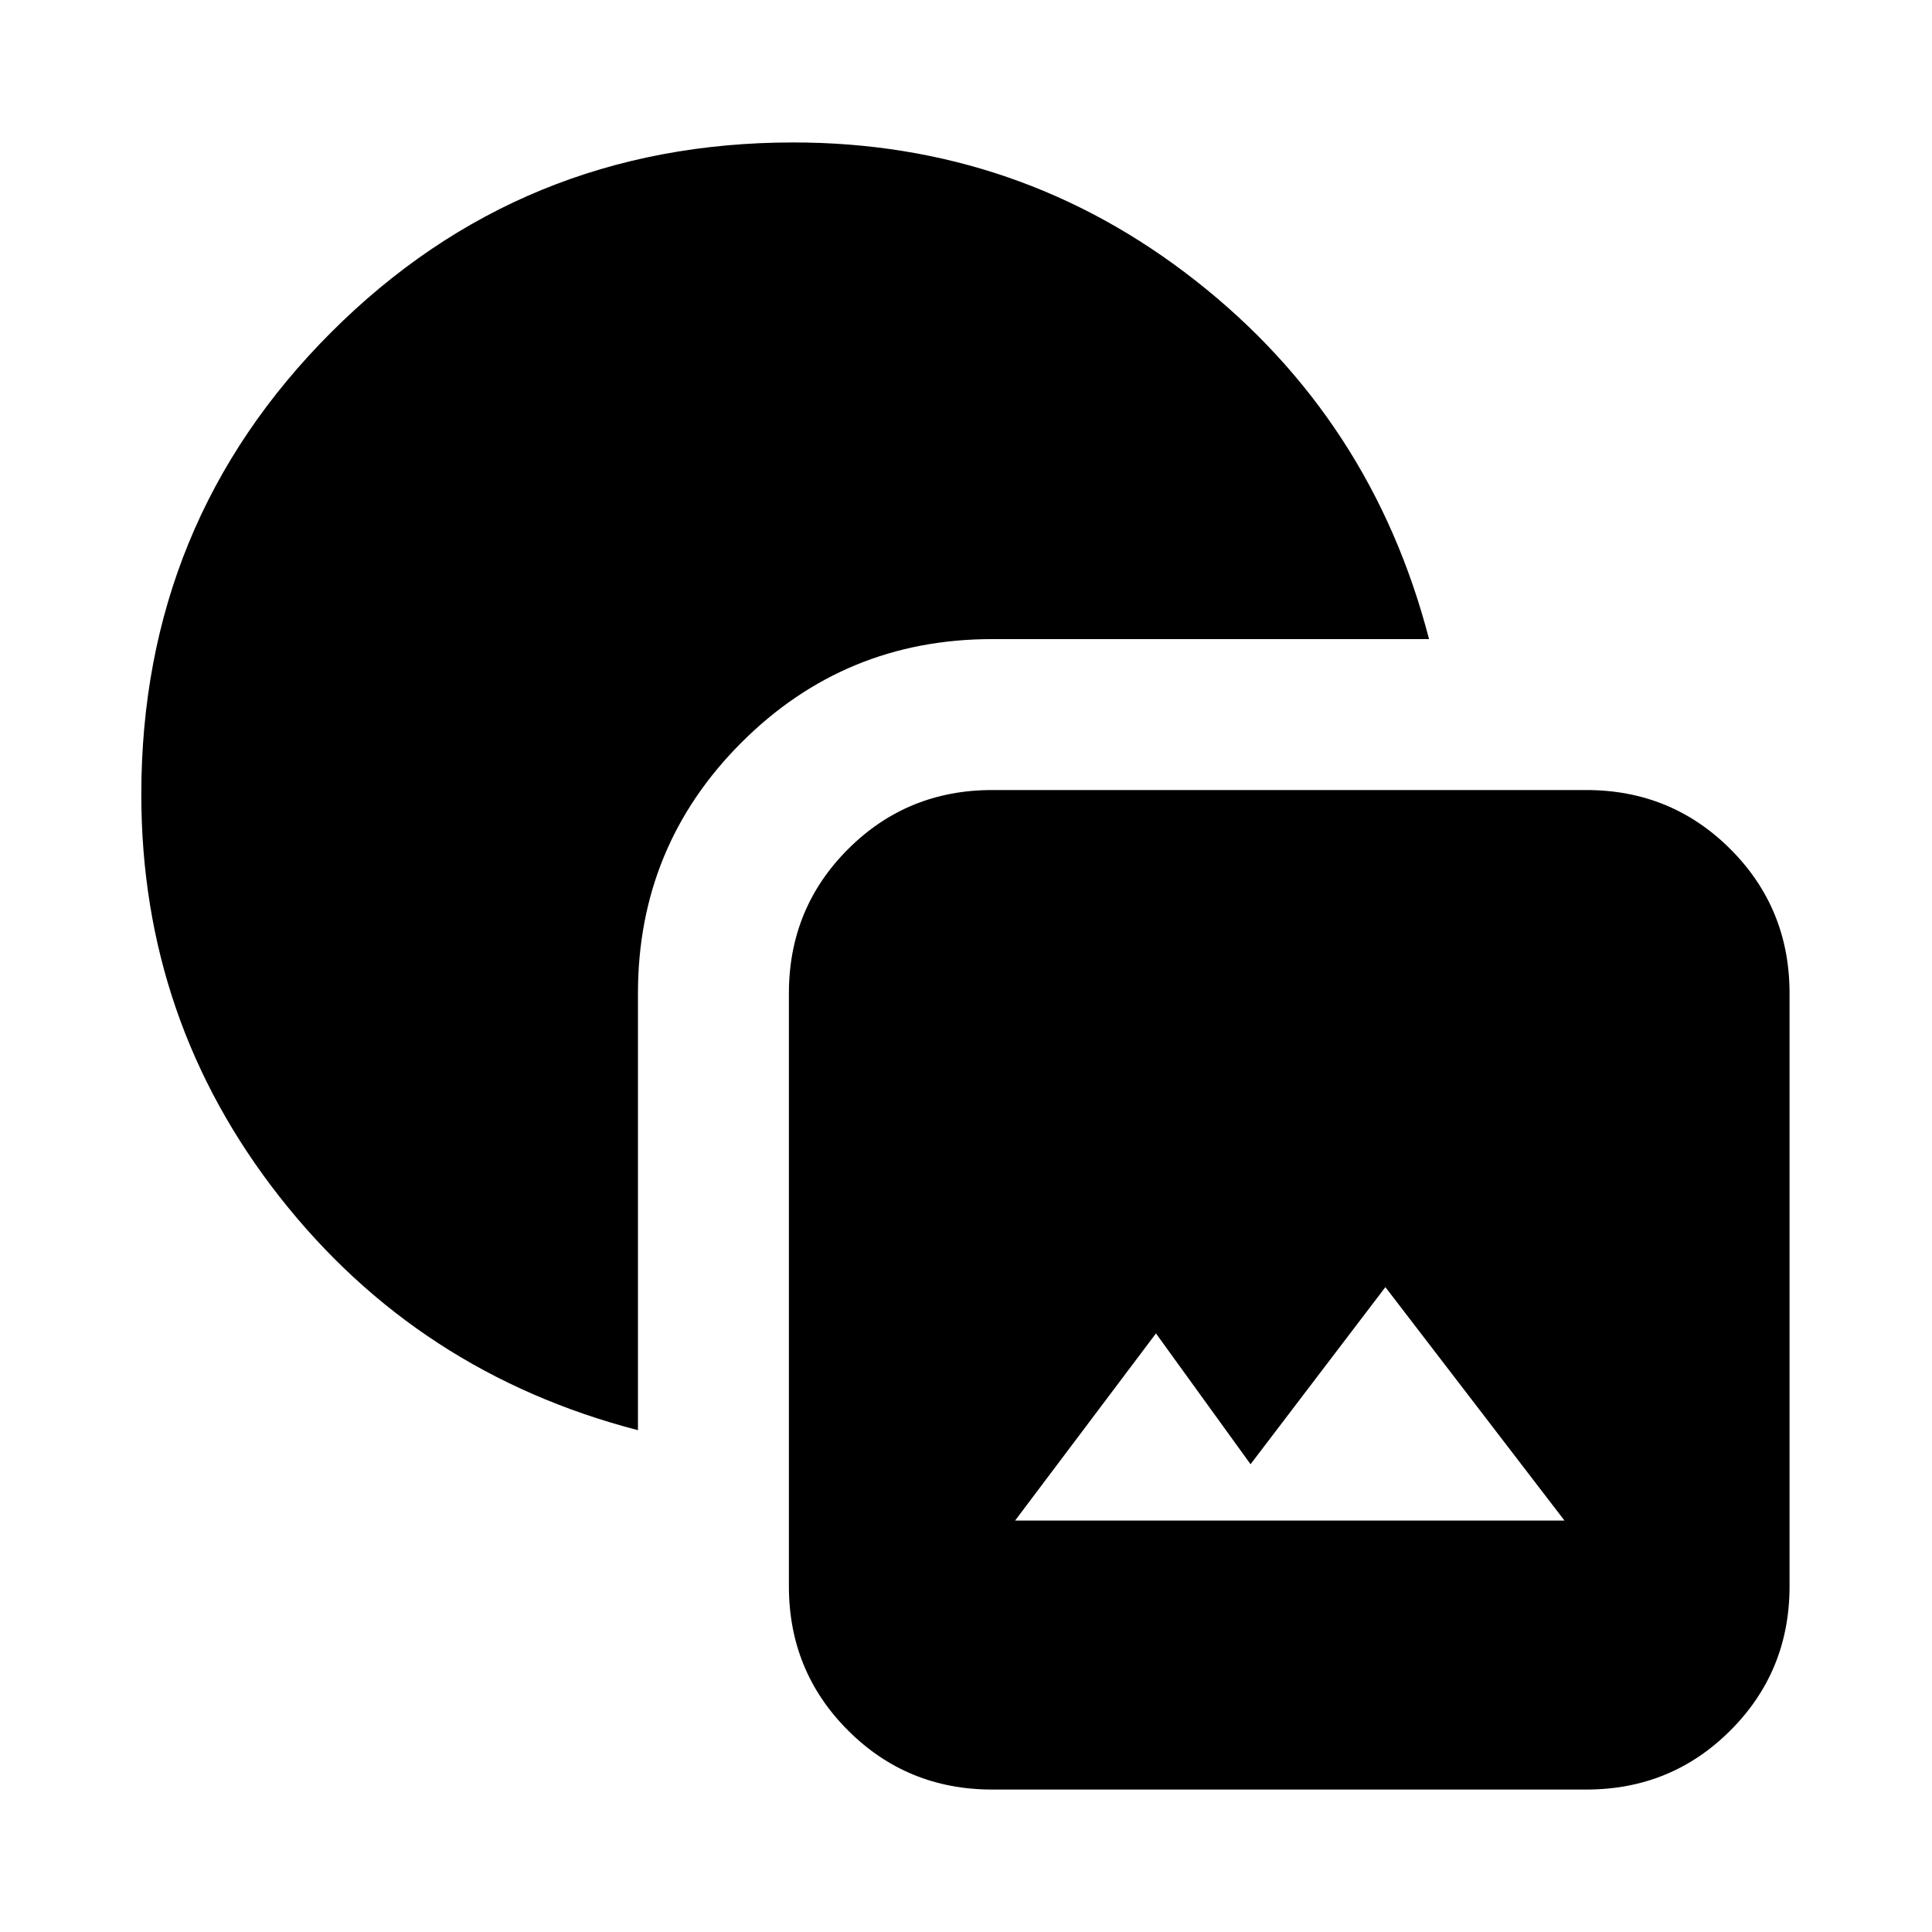 <svg xmlns="http://www.w3.org/2000/svg" height="24" viewBox="0 -960 960 960" width="24"><path d="M493.001-70.782q-42.243 0-71.622-29.379-29.38-29.38-29.38-71.622v-294.651q0-42.243 29.38-71.622 29.379-29.379 71.622-29.379h295.216q42.242 0 71.622 29.379 29.379 29.379 29.379 71.622v294.651q0 42.242-29.379 71.622-29.38 29.38-71.622 29.38H493.001Zm11.39-133.653h273l-89-116-67 88-47-65-70 93Zm-187.392-44.913q-109.326-28.391-178.054-115.935-68.729-87.543-68.729-199.935 0-135.318 94.341-229.659 94.342-94.341 229.66-94.341 112.392 0 199.935 68.728 87.544 68.728 115.935 178.055H493.001q-73.18 0-124.591 51.41-51.411 51.411-51.411 124.591v217.086Z"/></svg>